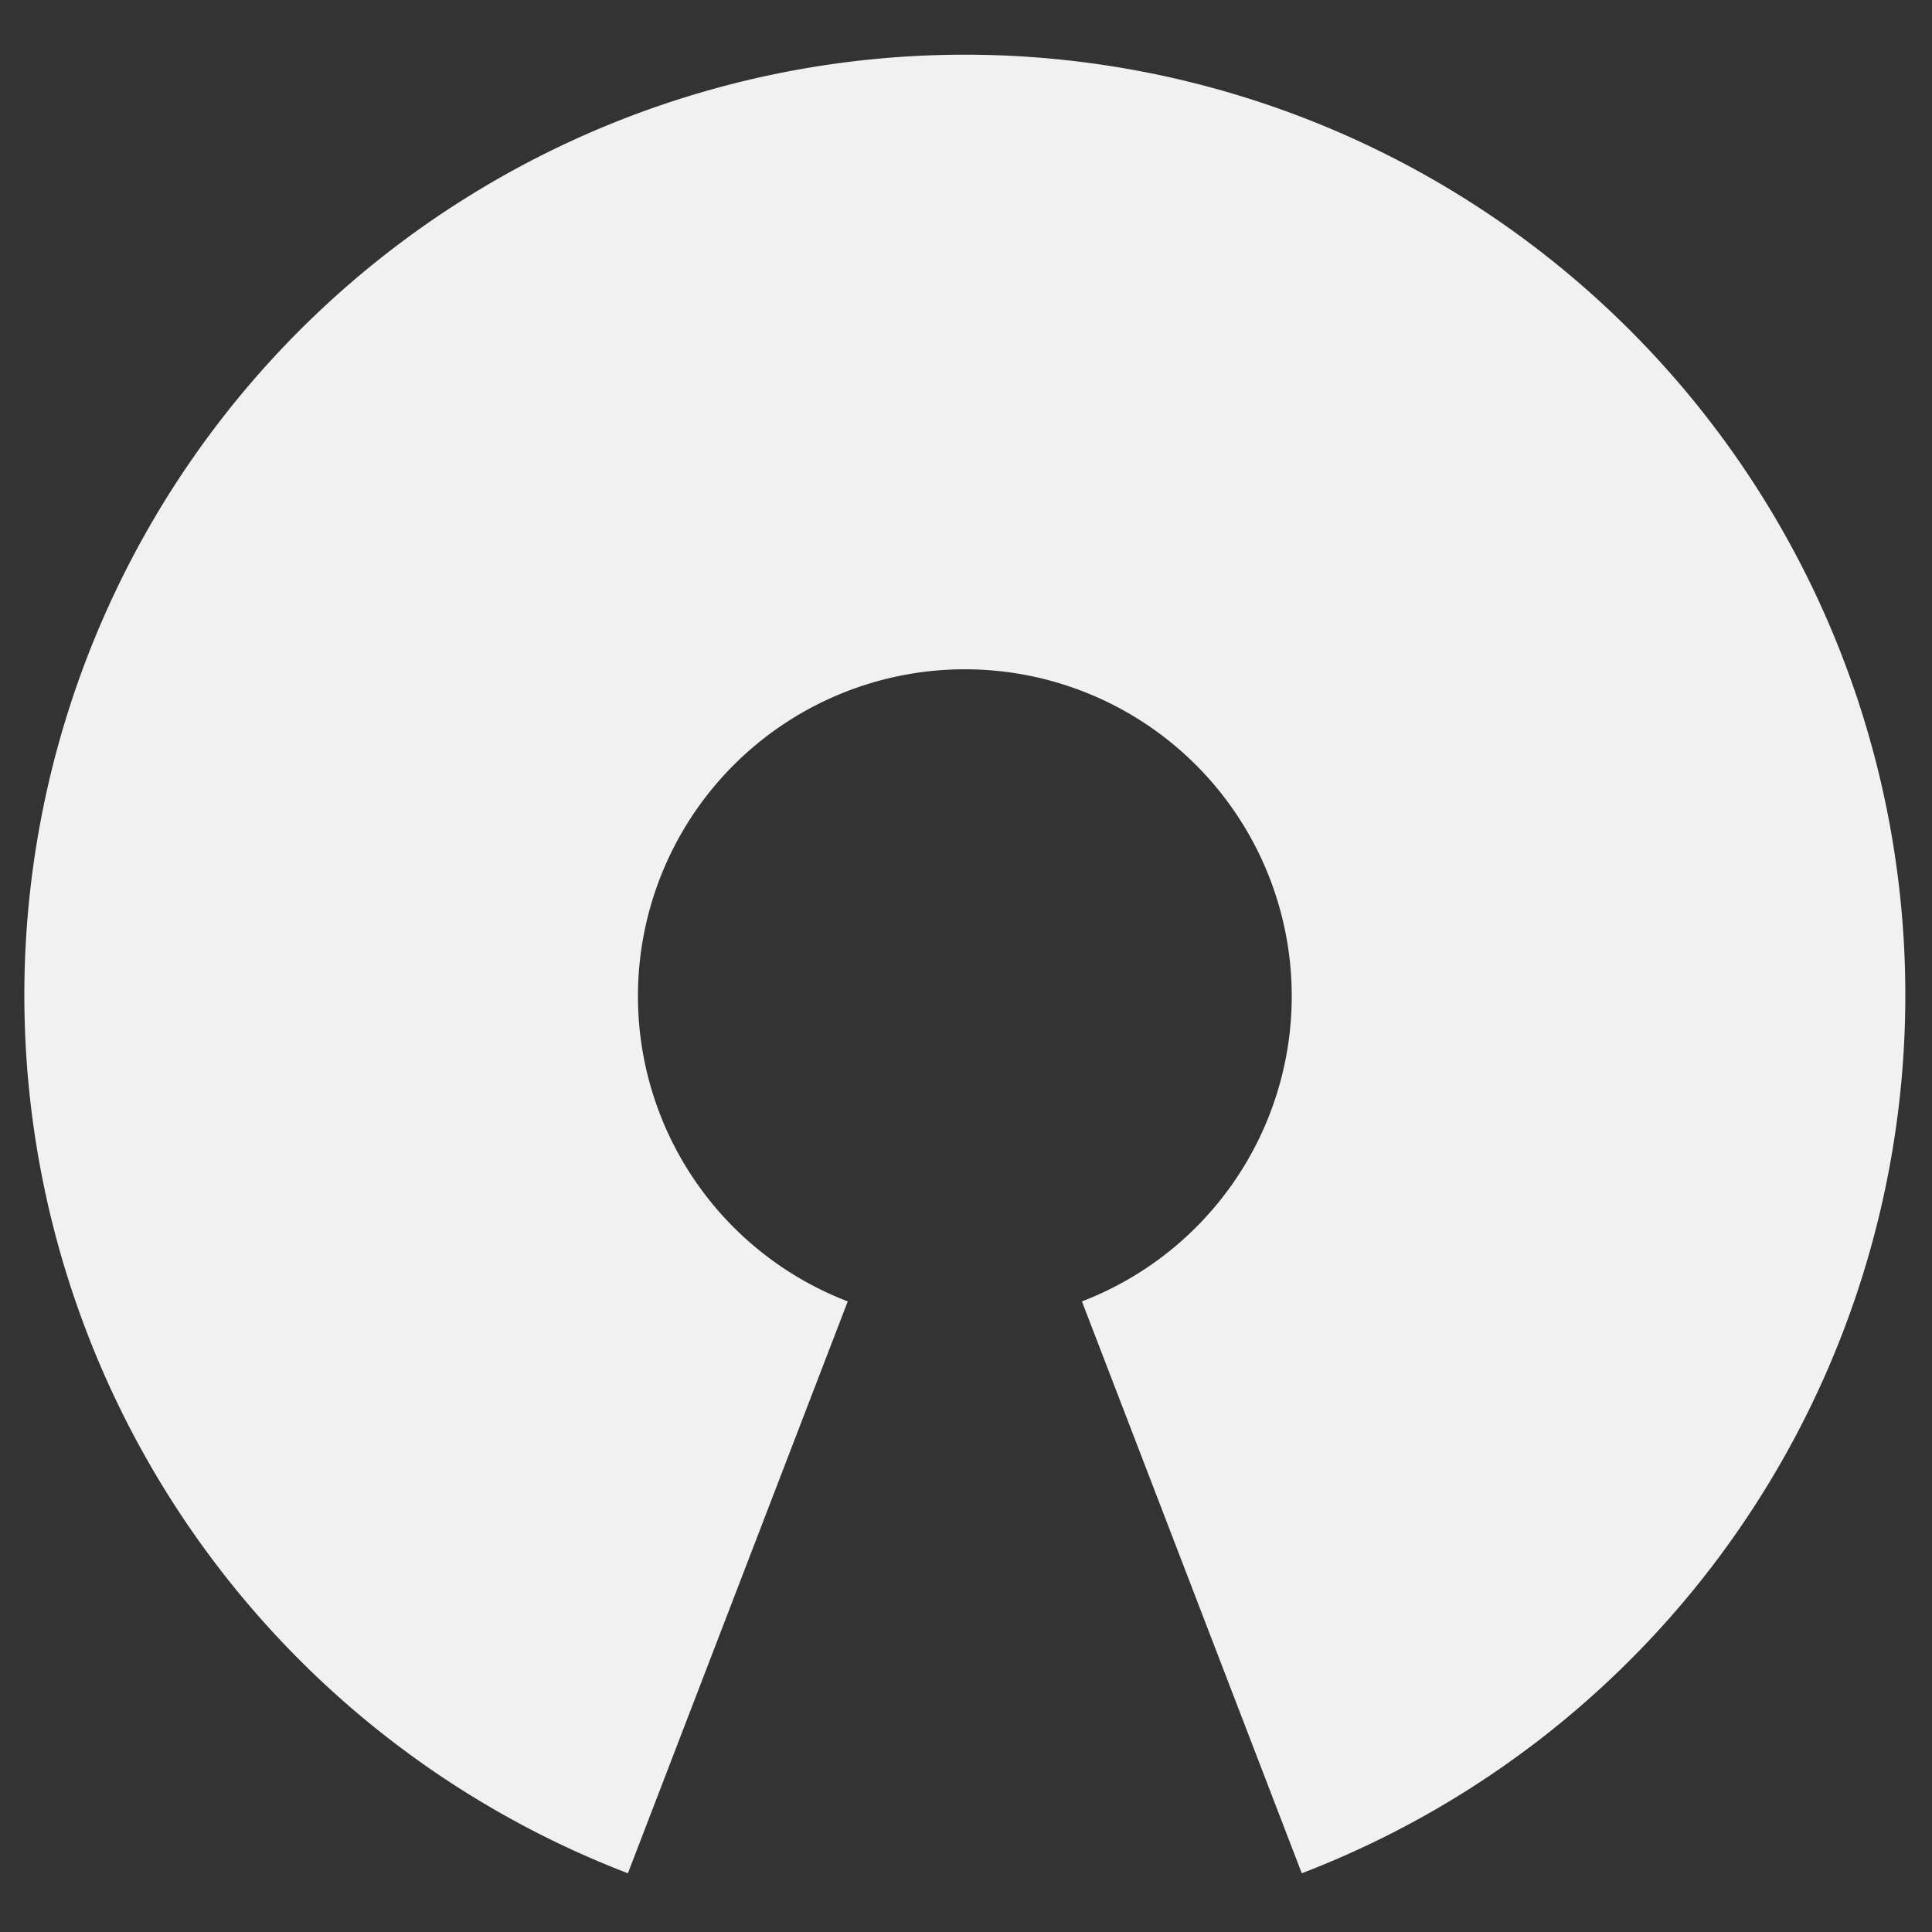 <svg id="Layer_1" data-name="Layer 1" xmlns="http://www.w3.org/2000/svg" viewBox="0 0 50 50">
  <rect x="0" y="0" width="50" height="50" fill="#333333" stroke="none"/>
  <defs>
    <style>
      .cls-1 {
        fill: #f1f1f1;
      }
    </style>
  </defs>
  <path id="path3773" class="cls-1" d="M28,33.68a8.46,8.46,0,1,0-6.06,0l-5.69,14.8a24.34,24.34,0,1,1,17.44,0Z"/>
</svg>
